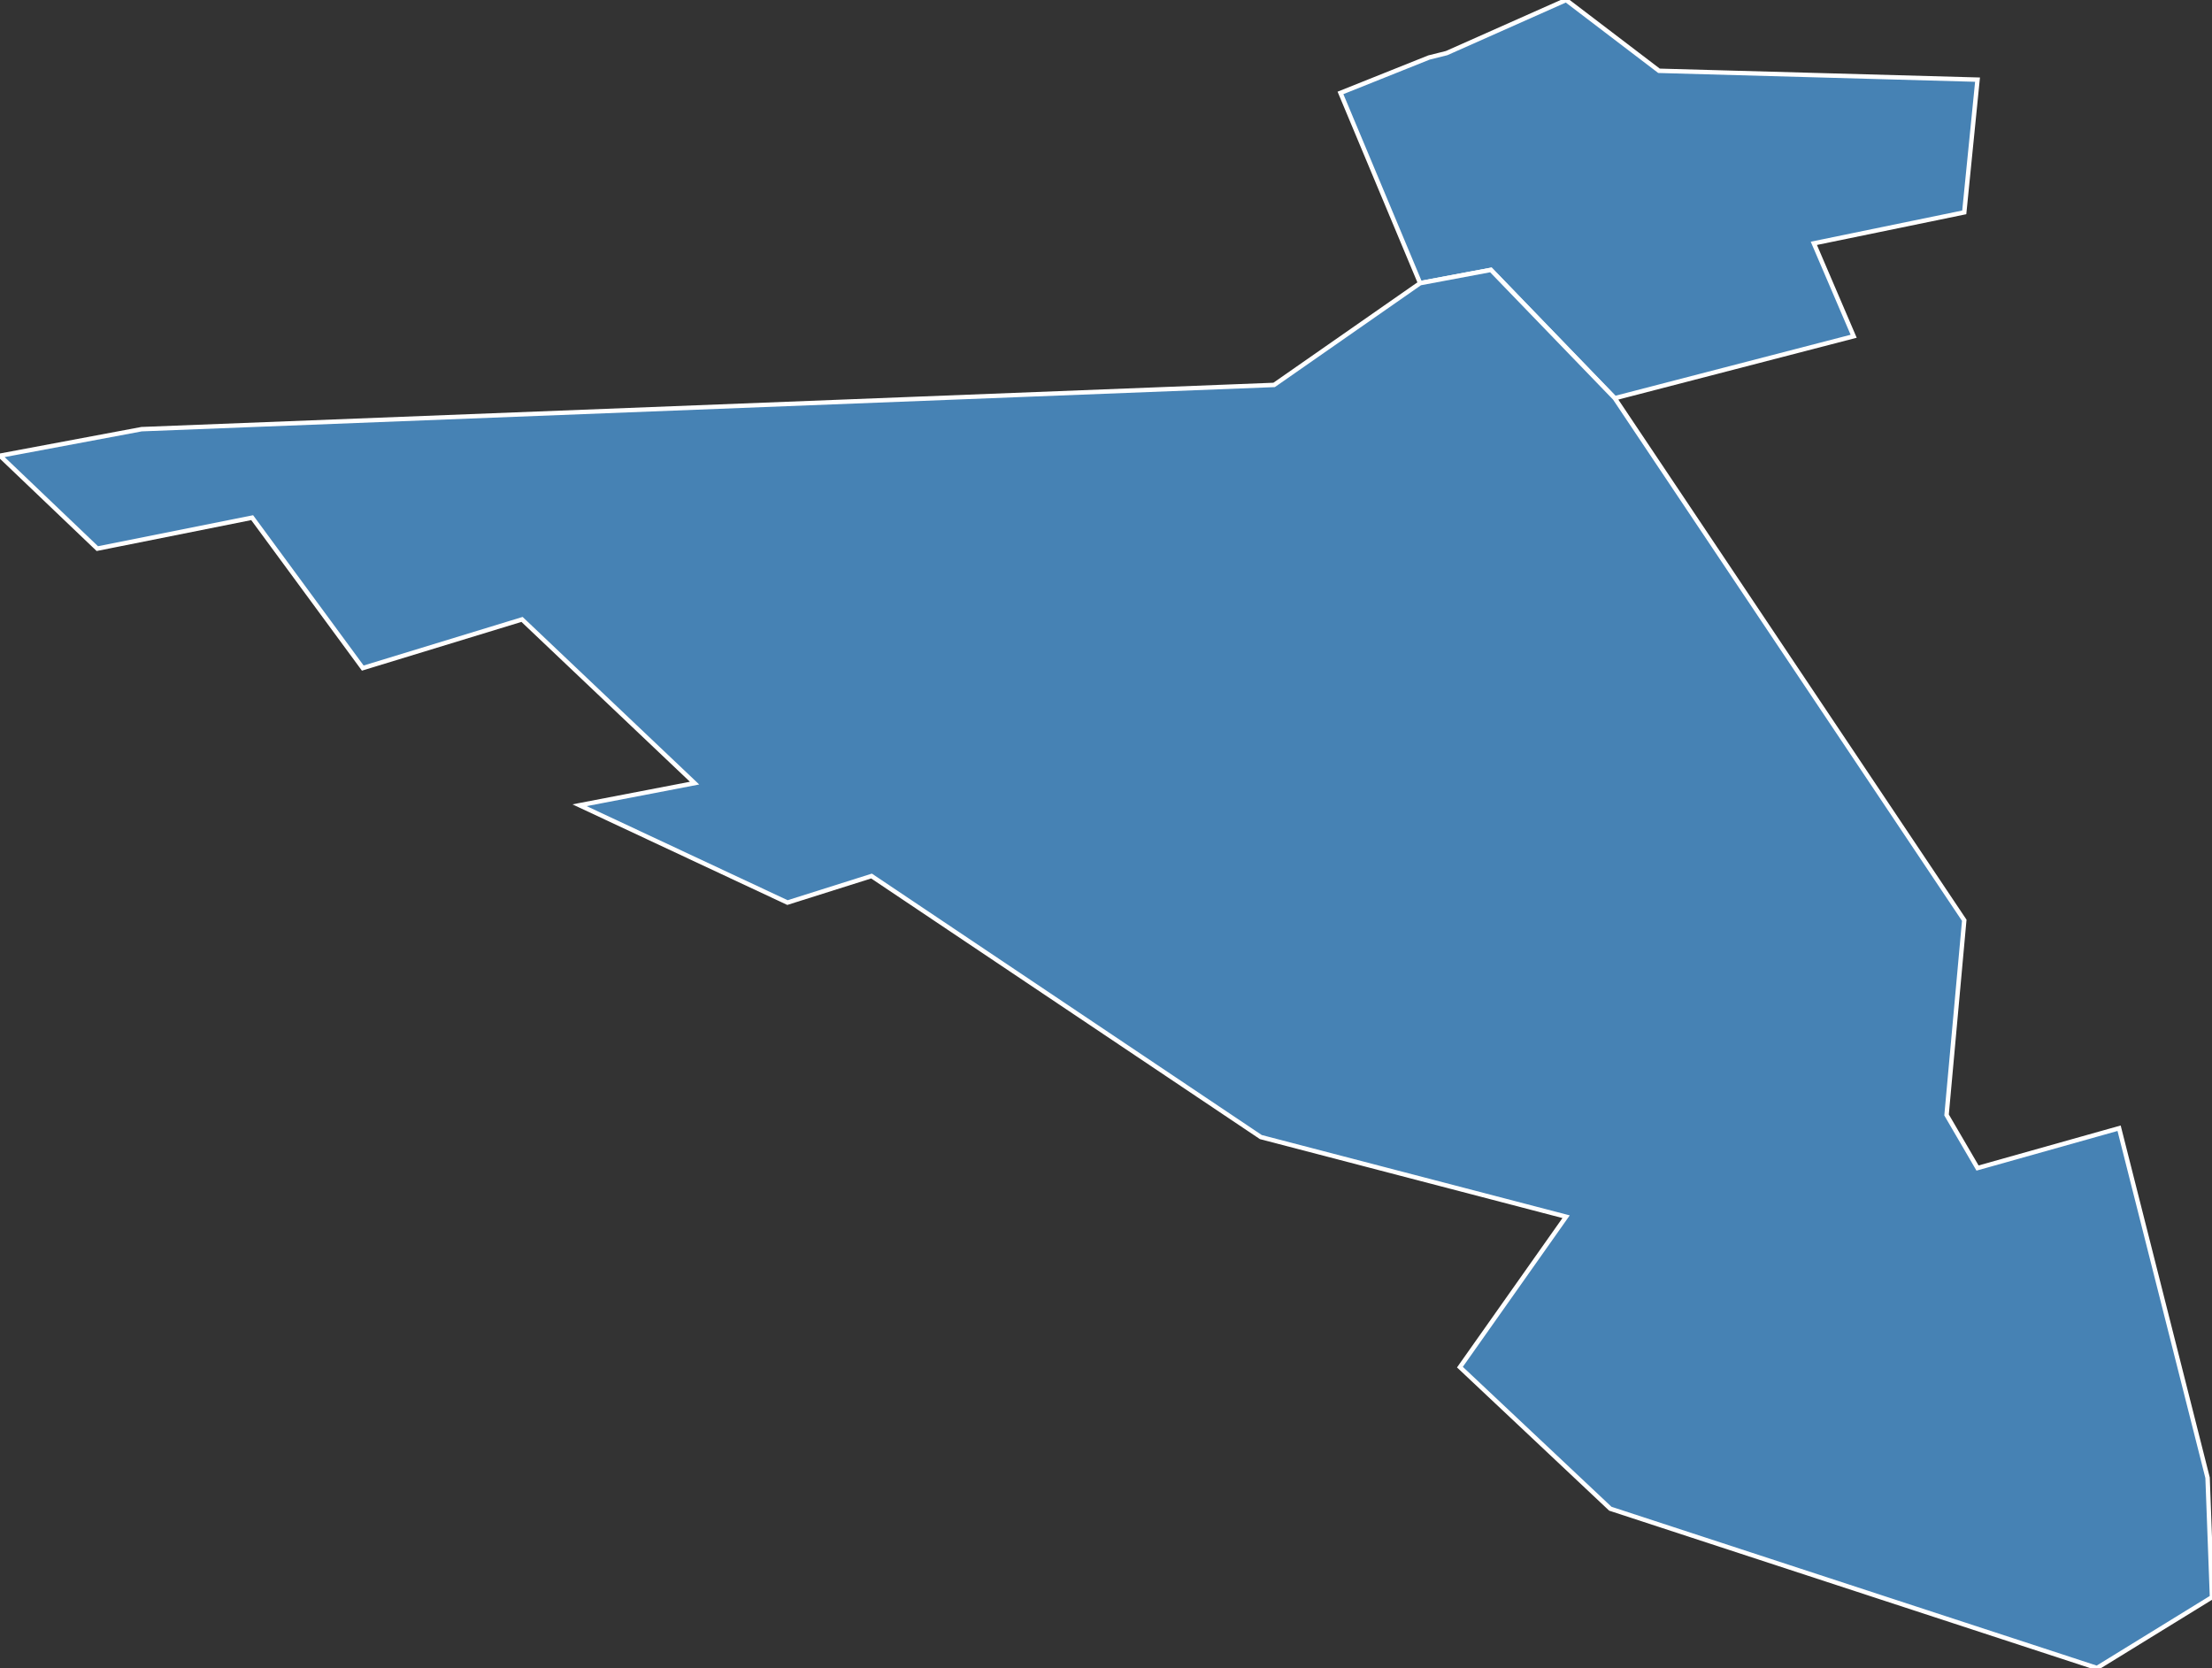 <?xml version="1.0" encoding="utf-8"?>
<svg version="1.1" id="svgmap" xmlns="http://www.w3.org/2000/svg" xmlns:xlink="http://www.w3.org/1999/xlink" x="0px" y="0px" width="100%" height="100%" viewBox="0 0 500 377">
<rect x="0" y="0" width="500" height="377" fill="#333333" stroke="none"/>
<polygon points="447,18 444,48 410,55 419,76 365,90 337,61 321,64 303,21 323,13 327,12 354,0 375,16 447,18" id="93033" class="commune" fill="steelblue" stroke-width="1" stroke="white" geotype="commune" geoname="Gournay-sur-Marne" code_insee="93033" code_canton="9314"/><polygon points="0,103 32,97 288,87 321,64 337,61 365,90 444,208 440,252 447,264 479,255 499,334 500,361 474,377 364,341 330,309 354,275 285,257 197,198 178,204 131,182 157,177 118,140 82,151 57,117 22,124 0,103" id="93051" class="commune" fill="steelblue" stroke-width="1" stroke="white" geotype="commune" geoname="Noisy-le-Grand" code_insee="93051" code_canton="9314"/></svg>